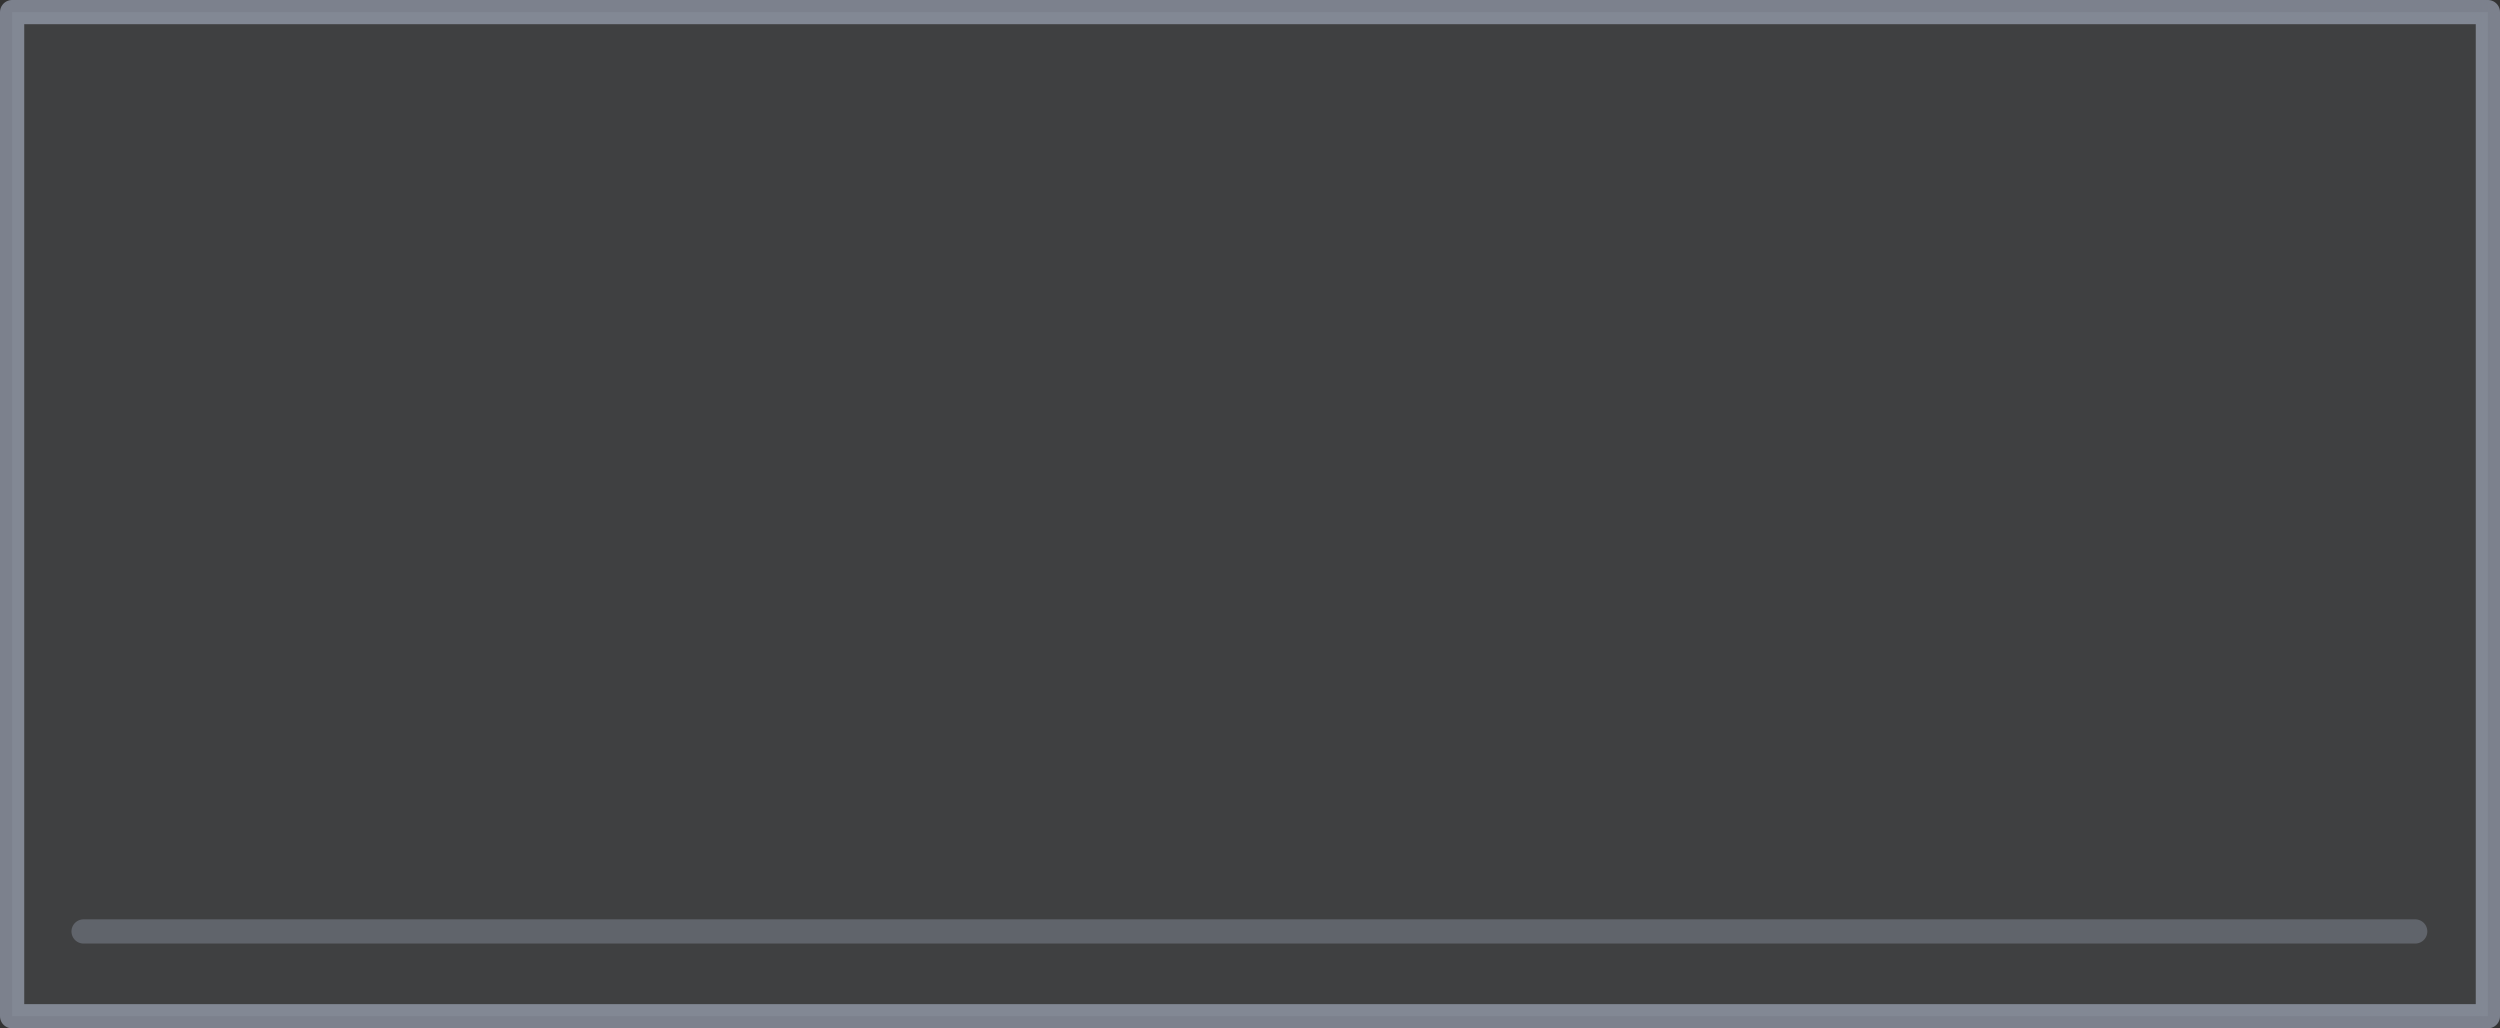 <?xml version="1.0" encoding="UTF-8" standalone="no"?>
<svg xmlns:xlink="http://www.w3.org/1999/xlink" height="42.45px" width="103.2px" xmlns="http://www.w3.org/2000/svg">
  <rect width="100%" height="100%" fill="#333333" stroke="none"/>
  <g transform="matrix(1.0, 0.0, 0.0, 1.0, 51.6, 21.25)">
    <path d="M-51.1 -20.75 L51.1 -20.75 51.1 20.7 -51.1 20.7 -51.1 -20.75 M48.1 17.2 L-48.15 17.2 48.1 17.2" fill="#e5fbff" fill-opacity="0.067" fill-rule="evenodd" stroke="none"/>
    <path d="M-48.15 17.2 L48.1 17.2" fill="none" stroke="#d9e3ff" stroke-linecap="round" stroke-linejoin="round" stroke-opacity="0.22" stroke-width="1.0"/>
    <path d="M-51.1 -20.75 L51.1 -20.75 51.1 20.7 -51.1 20.7 -51.1 -20.75" fill="none" stroke="#d9e3ff" stroke-linecap="round" stroke-linejoin="round" stroke-opacity="0.439" stroke-width="1.0"/>
  </g>
</svg>
